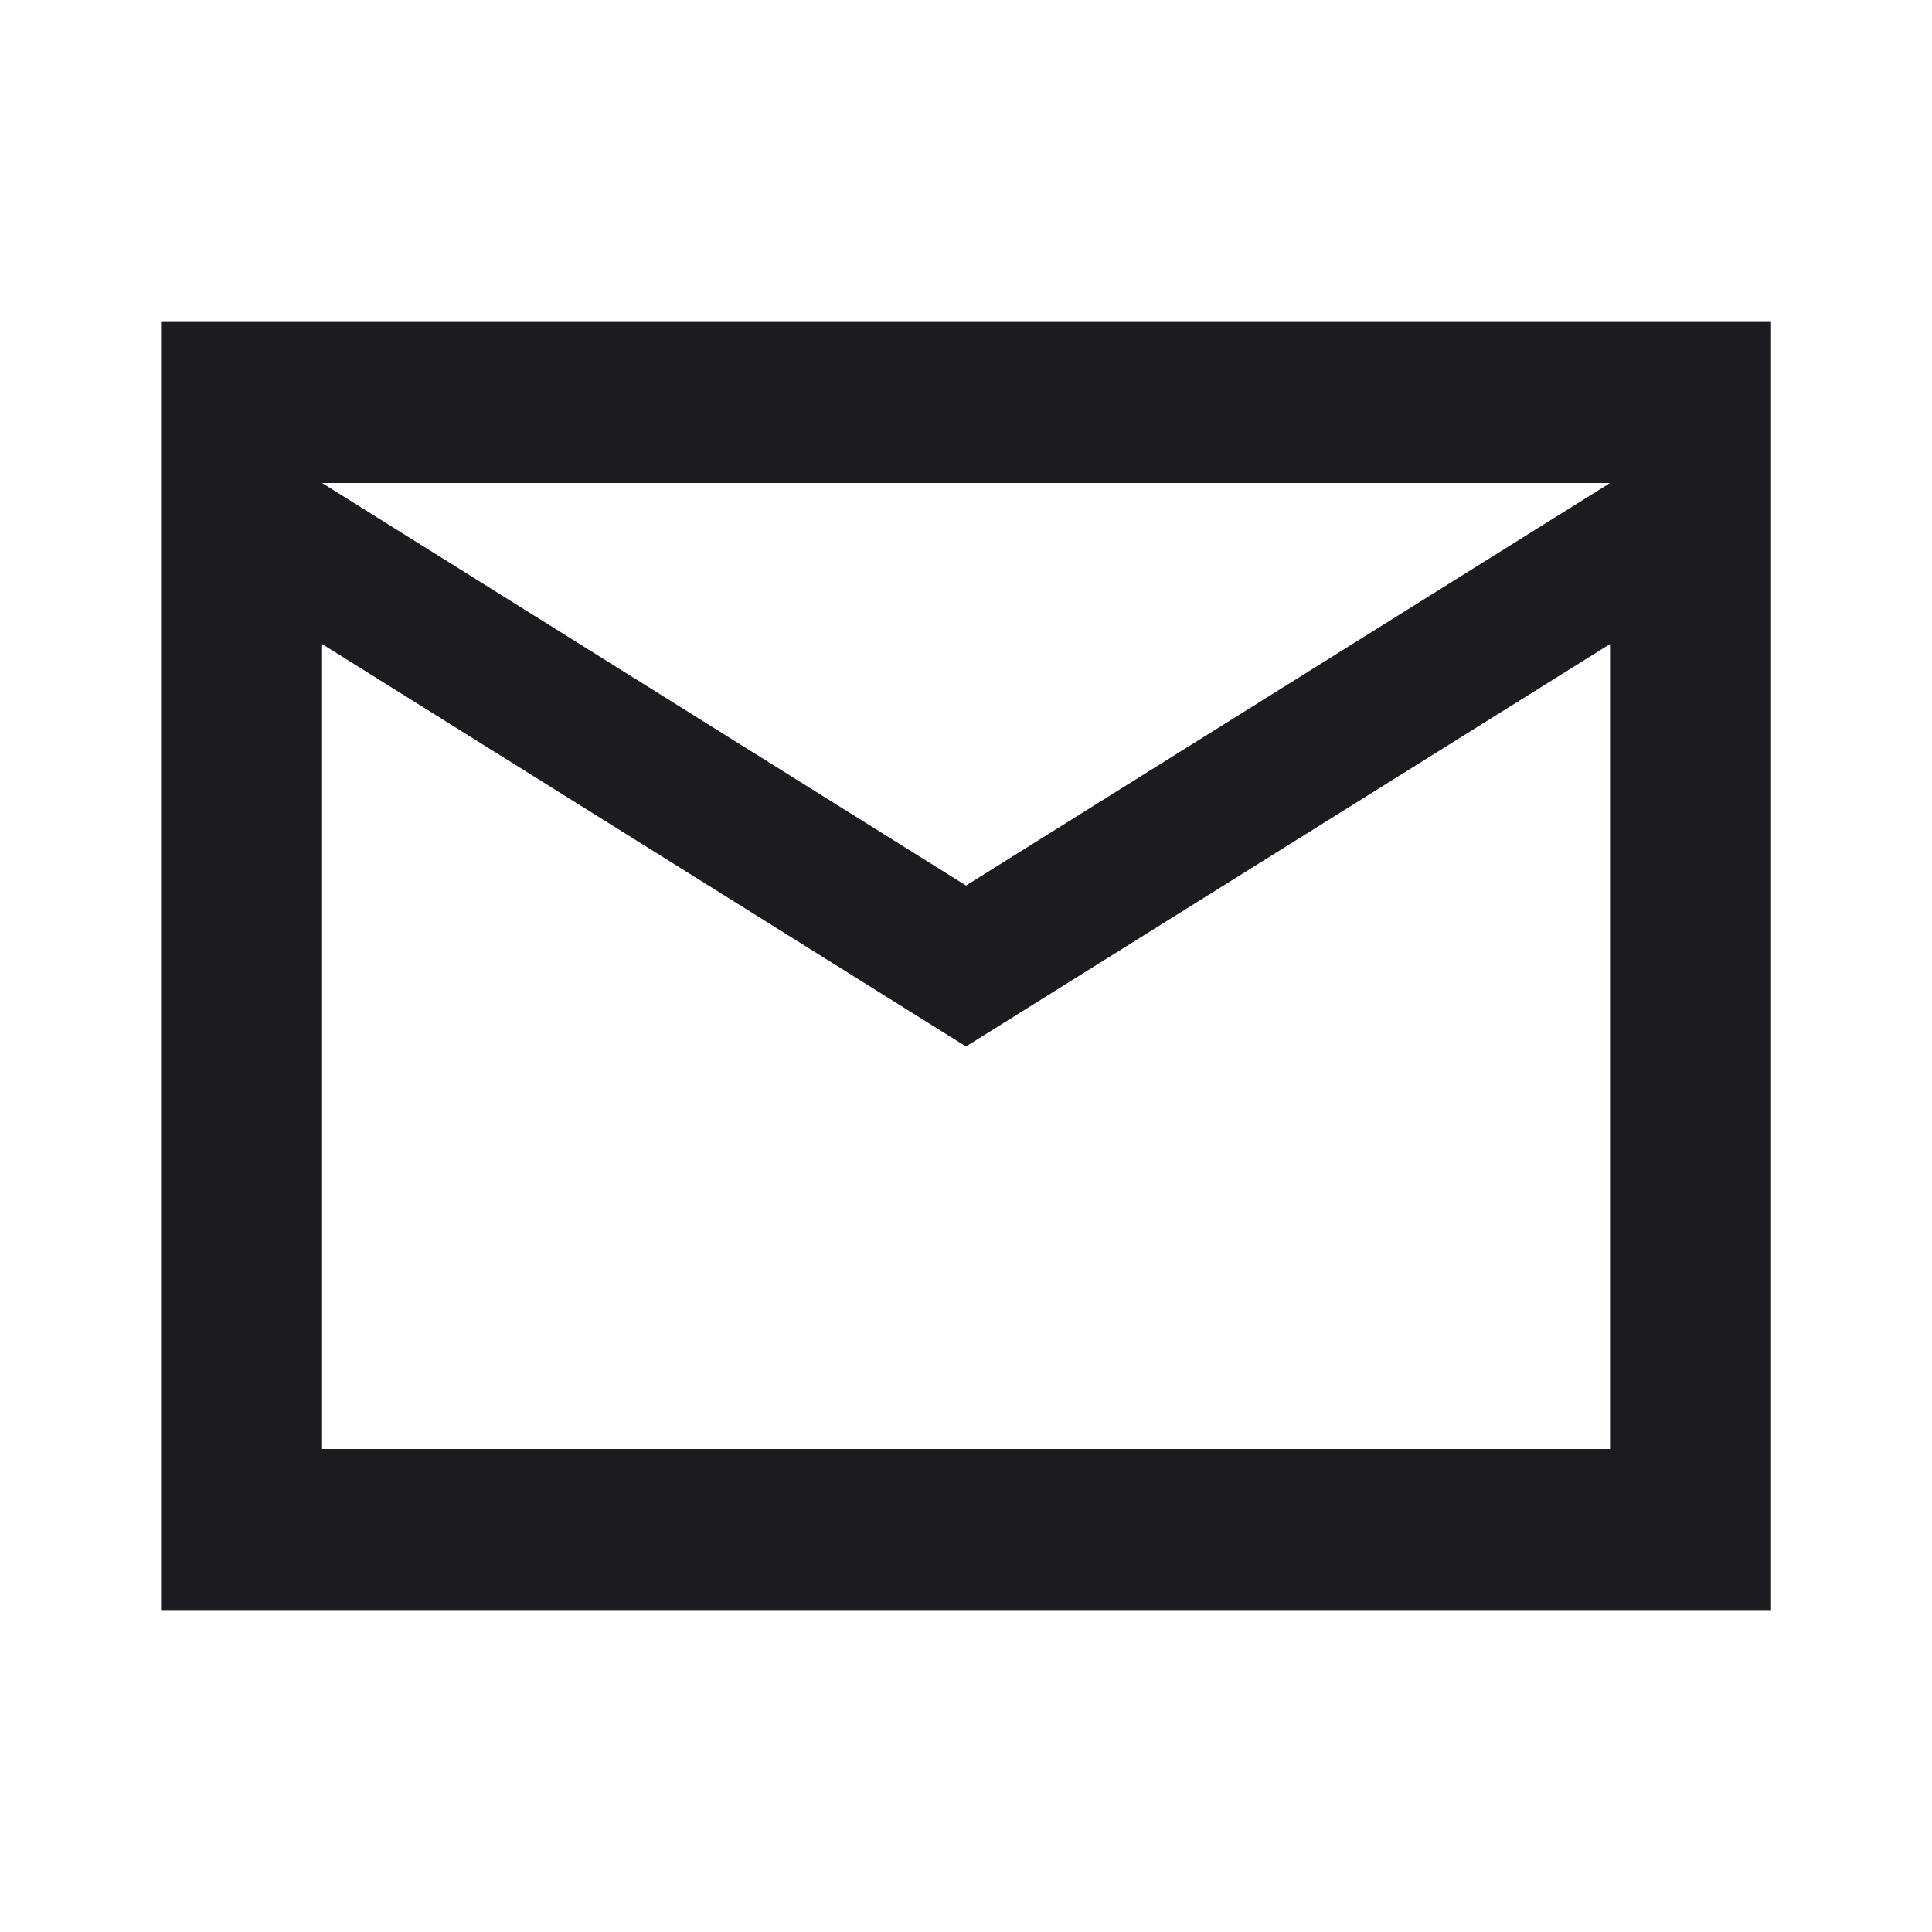 <svg xmlns="http://www.w3.org/2000/svg" width="20" height="20" viewBox="0 0 20 20" fill="none">
  <mask id="mask0_2_168" style="mask-type:alpha" maskUnits="userSpaceOnUse" x="0" y="0" width="20" height="20">
    <rect width="20" height="20" fill="#D9D9D9"/>
  </mask>
  <g mask="url(#mask0_2_168)">
    <path d="M1.667 16.667V3.333H18.334V16.667H1.667ZM10 10.833L3.334 6.667V15H16.667V6.667L10 10.833ZM10 9.167L16.667 5H3.334L10 9.167ZM3.334 6.667V5V15V6.667Z" fill="#1C1B1F"/>
  </g>
</svg>
